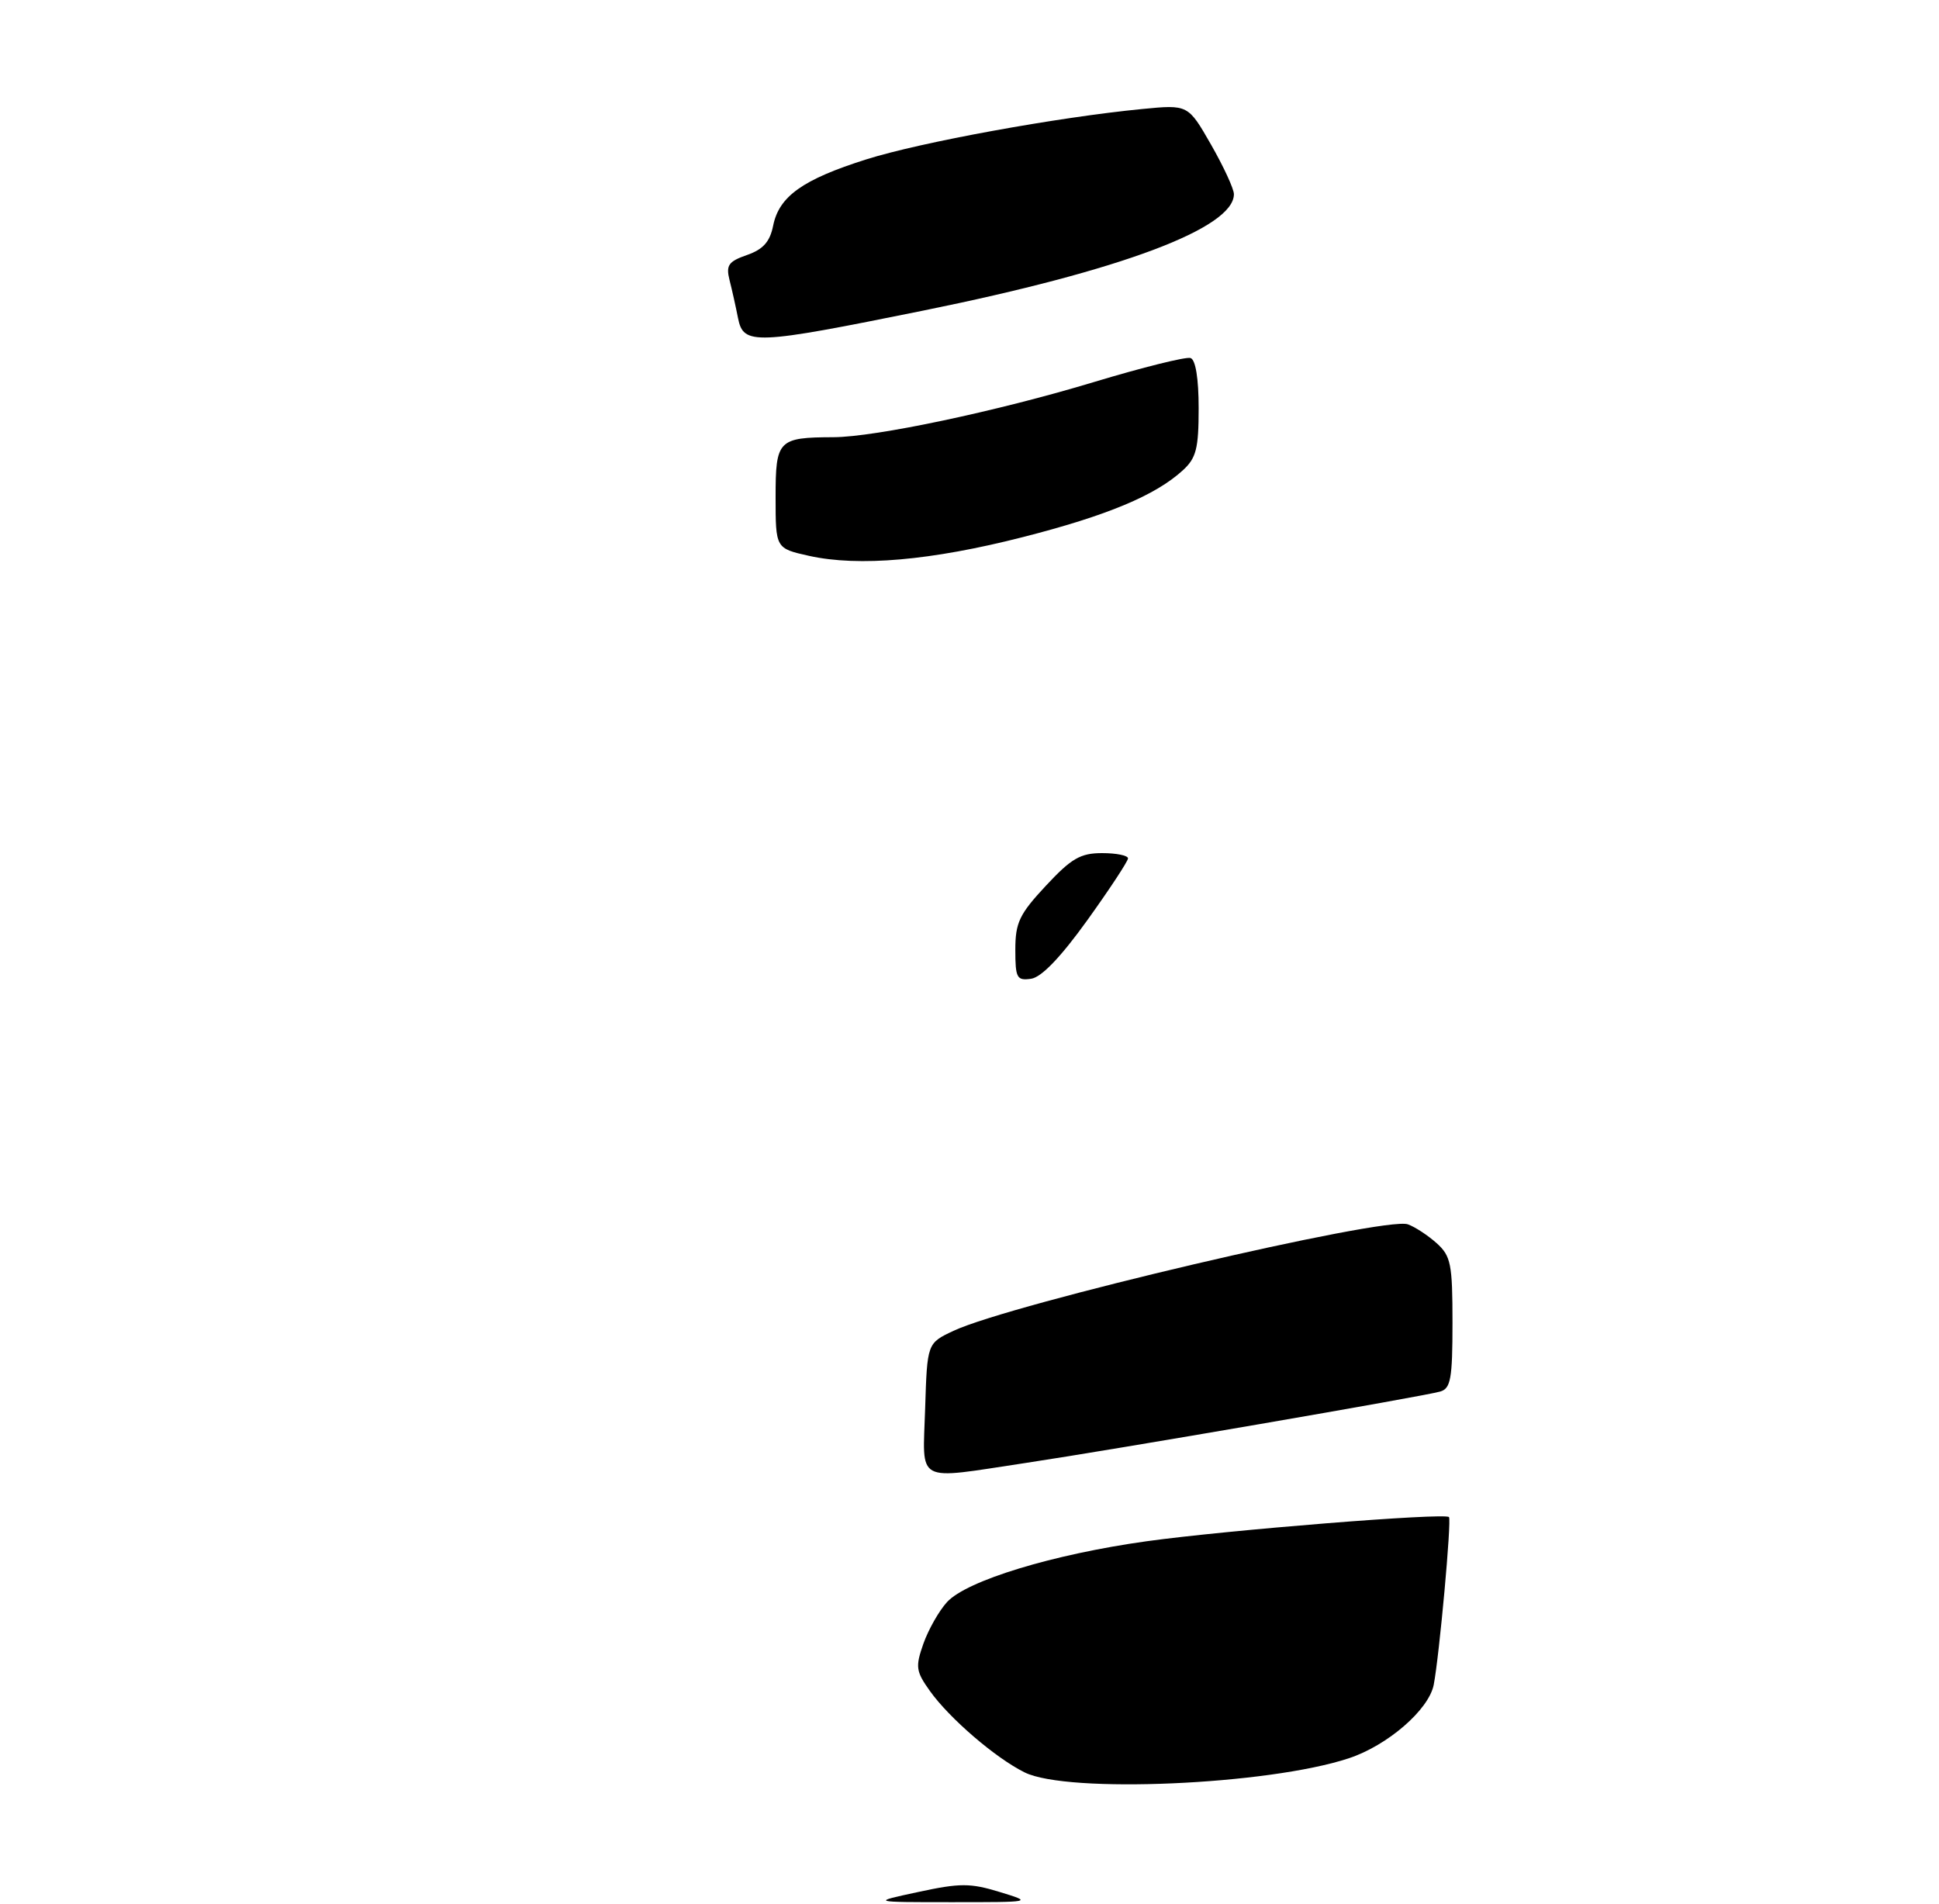 <?xml version="1.0" encoding="UTF-8" standalone="no"?>
<!DOCTYPE svg PUBLIC "-//W3C//DTD SVG 1.1//EN" "http://www.w3.org/Graphics/SVG/1.1/DTD/svg11.dtd" >
<svg xmlns="http://www.w3.org/2000/svg" xmlns:xlink="http://www.w3.org/1999/xlink" version="1.1" viewBox="0 0 275 270">
 <g >
 <path fill="currentColor"
d=" M 130.26 268.34 C 136.16 267.07 137.61 267.07 141.76 268.34 C 146.50 269.79 146.50 269.79 135.00 269.79 C 123.50 269.79 123.50 269.79 130.26 268.34 Z  M 145.33 251.39 C 141.21 249.36 134.65 243.72 131.88 239.83 C 129.89 237.04 129.81 236.41 130.96 233.13 C 131.67 231.13 133.17 228.48 134.31 227.23 C 137.10 224.18 149.34 220.45 162.62 218.60 C 174.09 217.01 204.88 214.54 205.50 215.17 C 205.89 215.56 204.14 234.80 203.34 238.95 C 202.65 242.50 196.78 247.58 191.27 249.39 C 179.81 253.17 151.43 254.40 145.33 251.39 Z  M 131.21 199.76 C 131.50 190.51 131.50 190.51 135.22 188.76 C 143.39 184.92 196.40 172.49 199.67 173.65 C 200.68 174.01 202.51 175.21 203.75 176.32 C 205.78 178.15 206.00 179.27 206.00 187.61 C 206.00 195.57 205.75 196.94 204.25 197.37 C 201.85 198.06 157.82 205.64 145.50 207.49 C 129.58 209.88 130.88 210.58 131.21 199.76 Z  M 144.00 134.71 C 144.00 130.87 144.57 129.66 148.32 125.64 C 151.95 121.74 153.23 121.00 156.32 121.00 C 158.34 121.00 159.99 121.34 159.98 121.75 C 159.97 122.16 157.38 126.10 154.22 130.50 C 150.45 135.75 147.71 138.61 146.24 138.82 C 144.21 139.11 144.00 138.72 144.00 134.71 Z  M 114.75 78.84 C 110.00 77.78 110.00 77.78 110.00 70.51 C 110.00 62.40 110.35 62.04 118.20 62.01 C 124.13 61.99 141.48 58.32 155.10 54.20 C 162.02 52.11 168.21 50.57 168.85 50.78 C 169.57 51.02 170.00 53.70 170.00 57.91 C 170.00 63.62 169.66 64.97 167.75 66.71 C 163.86 70.27 157.02 73.13 145.06 76.18 C 132.07 79.50 121.79 80.40 114.75 78.84 Z  M 104.67 45.12 C 104.36 43.53 103.82 41.11 103.47 39.74 C 102.94 37.62 103.30 37.09 105.94 36.17 C 108.23 35.37 109.19 34.30 109.65 32.02 C 110.48 27.85 113.85 25.45 122.88 22.60 C 130.56 20.17 149.98 16.63 162.00 15.46 C 168.50 14.83 168.50 14.83 171.75 20.50 C 173.54 23.63 175.00 26.79 175.00 27.54 C 175.00 32.36 158.96 38.37 131.00 44.04 C 106.92 48.92 105.45 48.98 104.67 45.12 Z "/>
</g>
</svg>